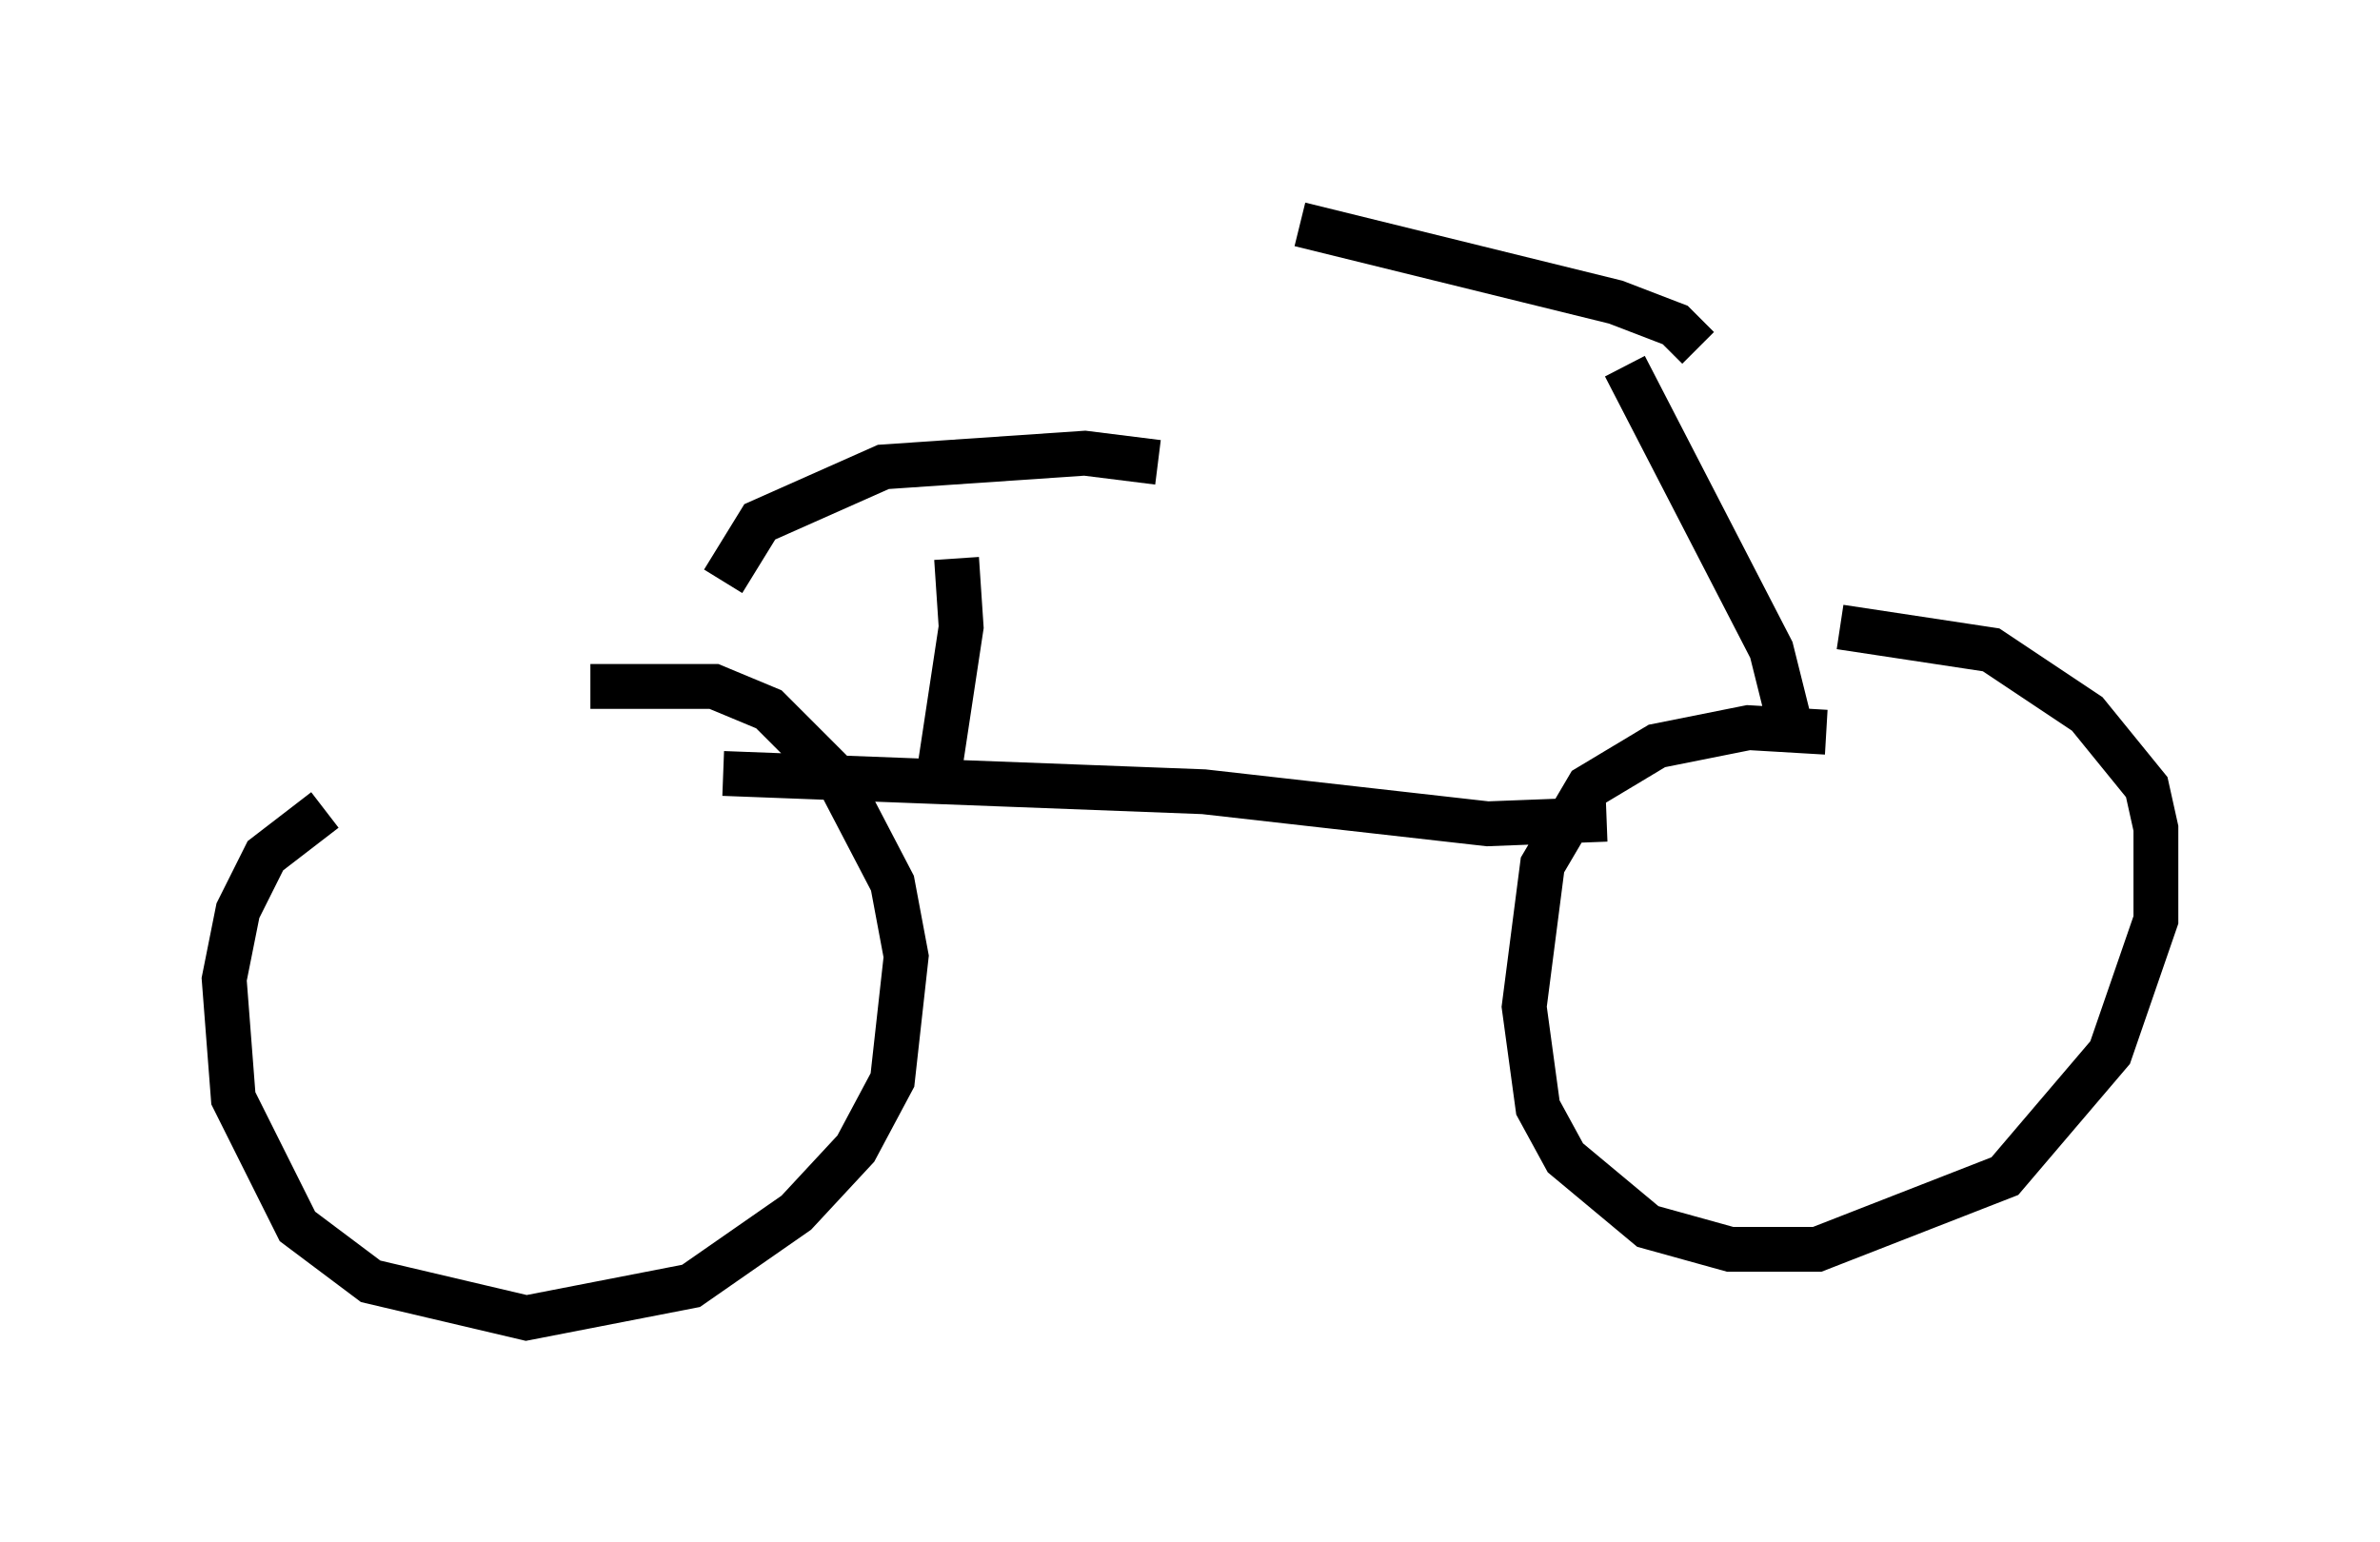 <?xml version="1.0" encoding="utf-8" ?>
<svg baseProfile="full" height="34.398" version="1.1" width="53.08" xmlns="http://www.w3.org/2000/svg" xmlns:ev="http://www.w3.org/2001/xml-events" xmlns:xlink="http://www.w3.org/1999/xlink"><defs /><rect fill="white" height="34.398" width="53.08" x="0" y="0" /><path d="M10.104, 18.067 m-2.858, 0.0 l-1.327, 1.021 -0.613, 1.225 l-0.306, 1.531 0.204, 2.654 l1.429, 2.858 1.633, 1.225 l3.471, 0.817 3.675, -0.715 l2.348, -1.633 1.327, -1.429 l0.817, -1.531 0.306, -2.756 l-0.306, -1.633 -1.225, -2.348 l-1.531, -1.531 -1.225, -0.51 l-2.756, 0.0 m27.563, 1.021 l-1.735, -0.102 -2.042, 0.408 l-1.531, 0.919 -1.021, 1.735 l-0.408, 3.165 0.306, 2.246 l0.613, 1.123 1.838, 1.531 l1.838, 0.51 1.94, 0.0 l4.185, -1.633 2.348, -2.756 l1.021, -2.96 0.0, -2.042 l-0.204, -0.919 -1.327, -1.633 l-2.144, -1.429 -3.369, -0.51 m-24.296, 6.942 l0.0, 0.0 m-0.613, -3.675 l10.719, 0.408 6.329, 0.715 l2.654, -0.102 m4.185, -1.735 l-0.51, -2.042 -3.267, -6.329 m1.633, -0.408 l-0.51, -0.51 -1.327, -0.51 l-7.044, -1.735 m-8.065, 12.352 l0.51, -3.369 -0.102, -1.531 m-5.206, 0.51 l0.817, -1.327 2.756, -1.225 l4.492, -0.306 1.633, 0.204 " fill="none" stroke="black" stroke-width="1" /></svg>
